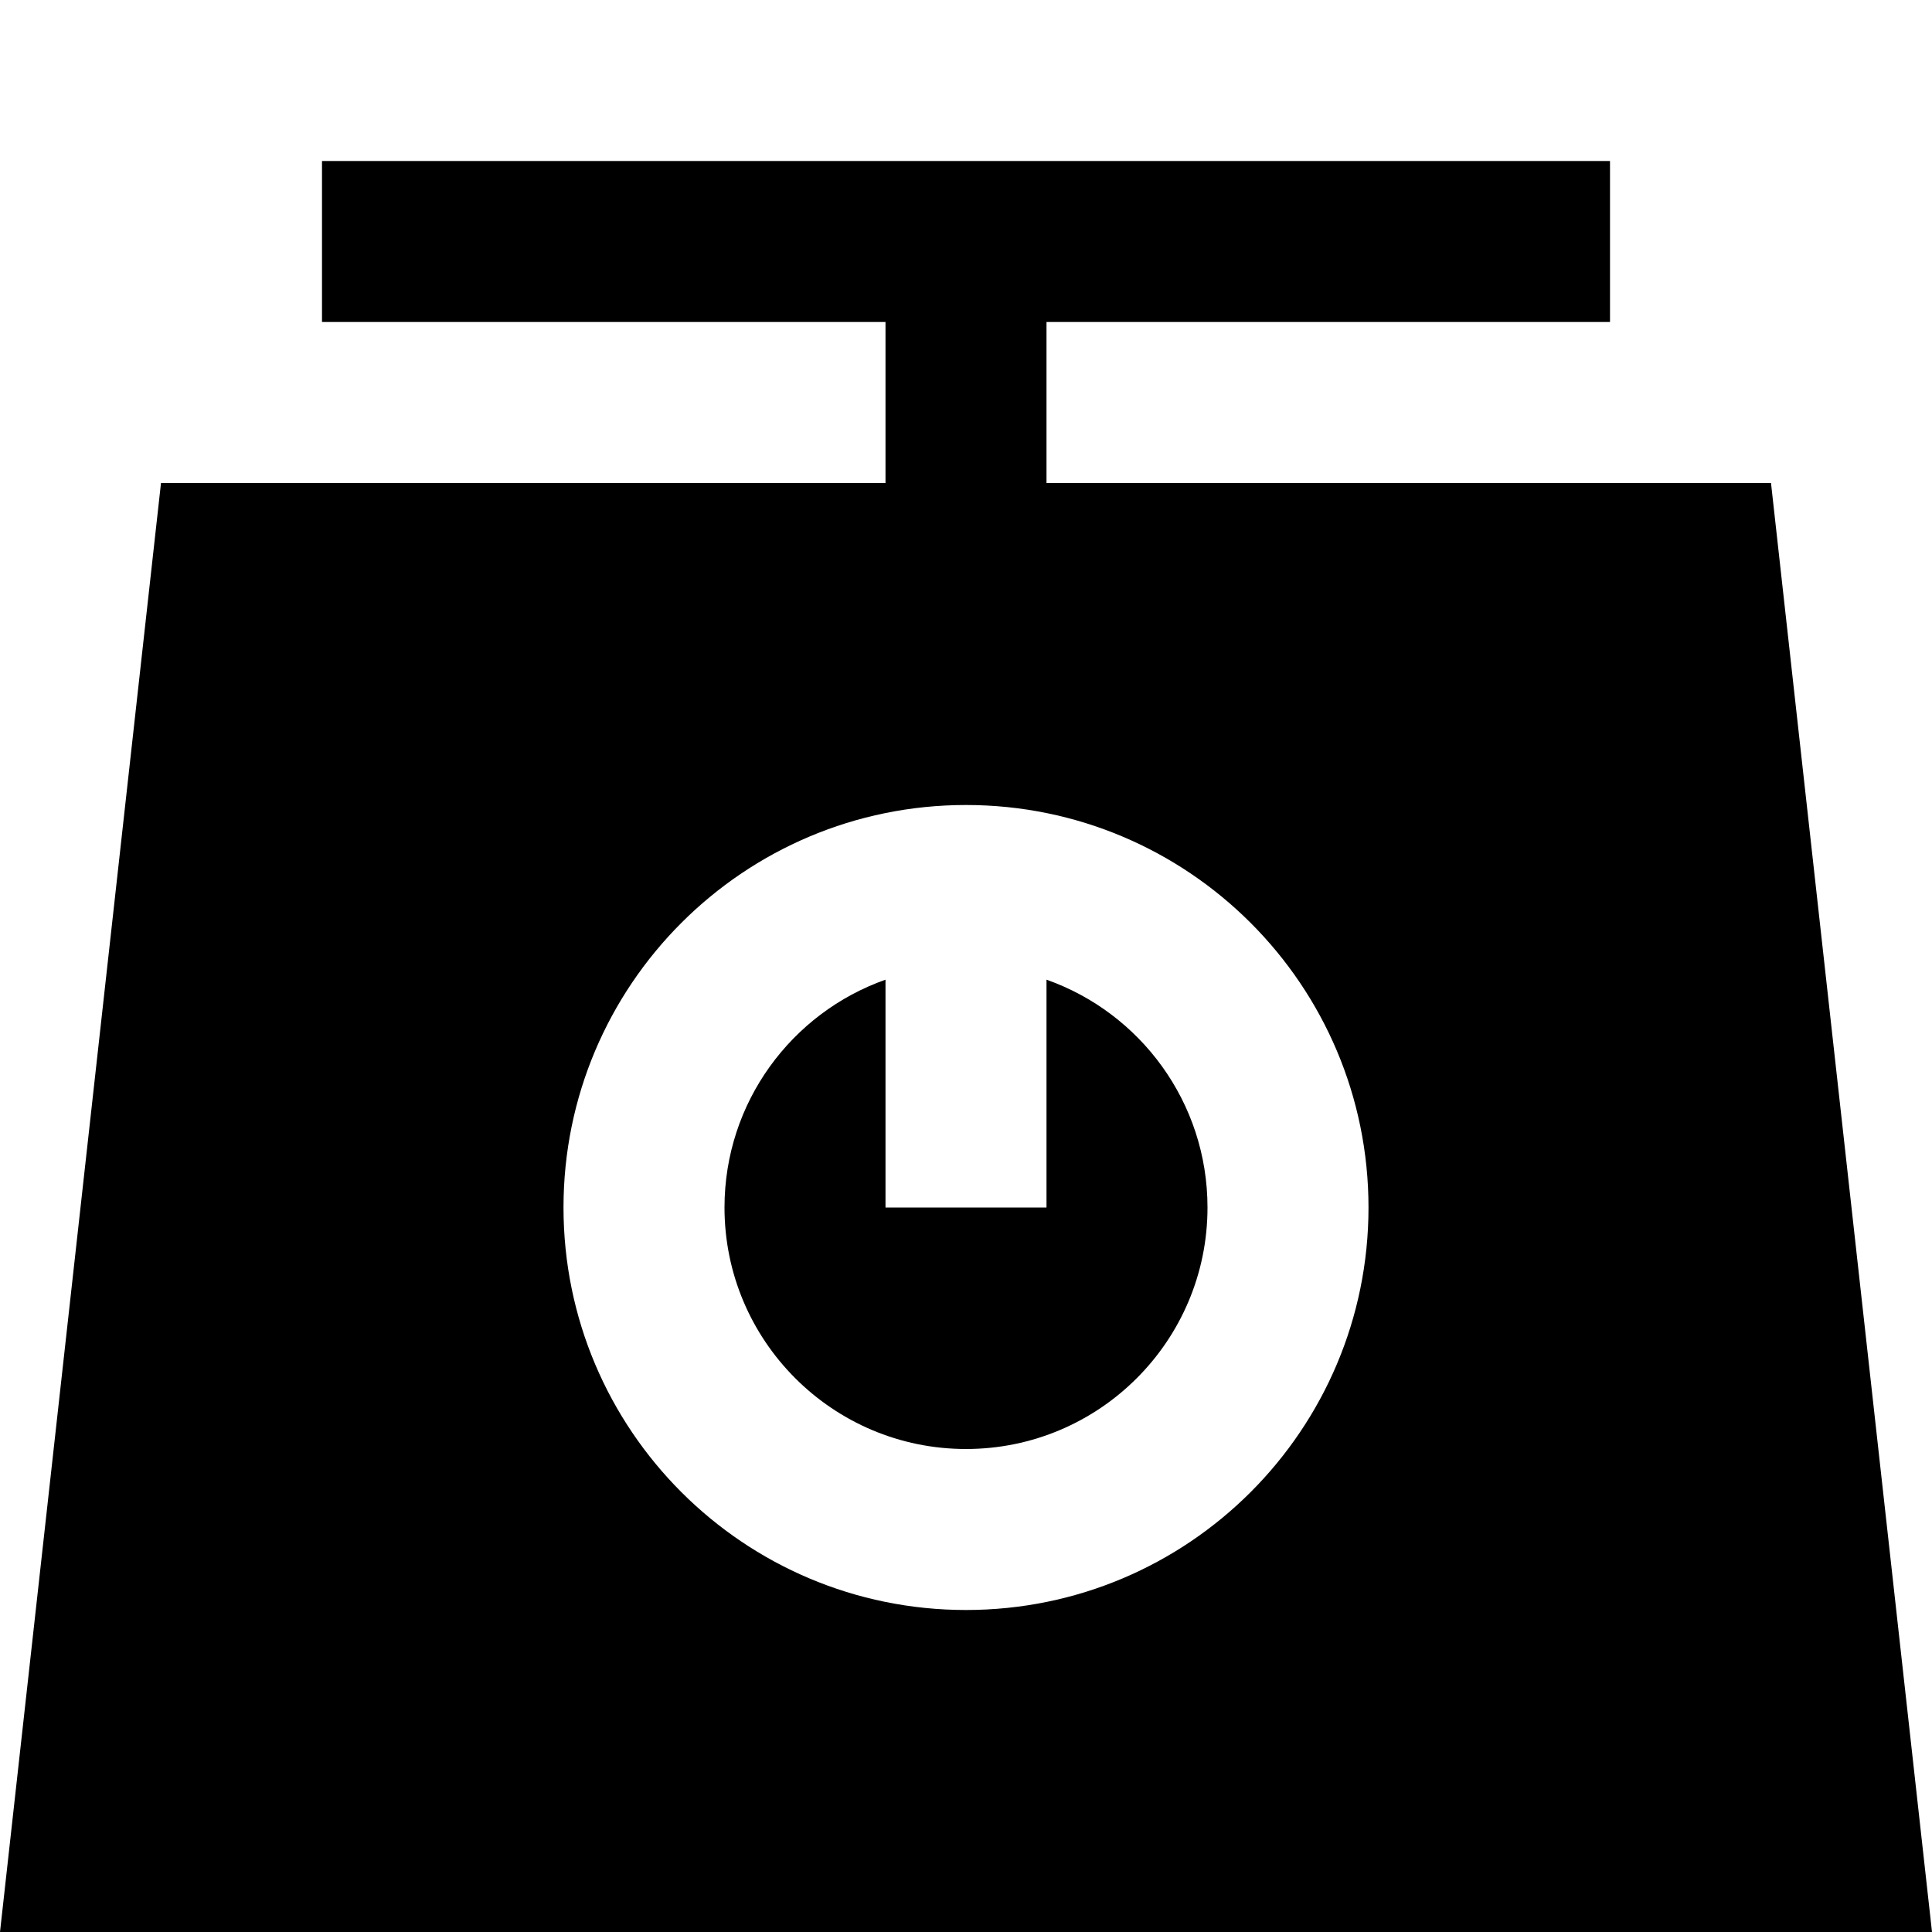 <svg width="12" height="12" viewBox="0 0 12 12" >
<path d="M6 9C6.828 9 7.5 8.328 7.5 7.5C7.5 6.847 7.083 6.291 6.5 6.085V7.5H5.5V6.085C4.917 6.291 4.5 6.847 4.5 7.5C4.5 8.328 5.172 9 6 9Z" />
<path fill-rule="evenodd" clip-rule="evenodd" d="M5.5 2H2V1H10V2H6.5V3H11L12 12H0L1 3H5.5V2ZM6 10C7.381 10 8.5 8.881 8.5 7.5C8.5 6.119 7.381 5 6 5C4.619 5 3.5 6.119 3.5 7.5C3.5 8.881 4.619 10 6 10Z" />
</svg>
